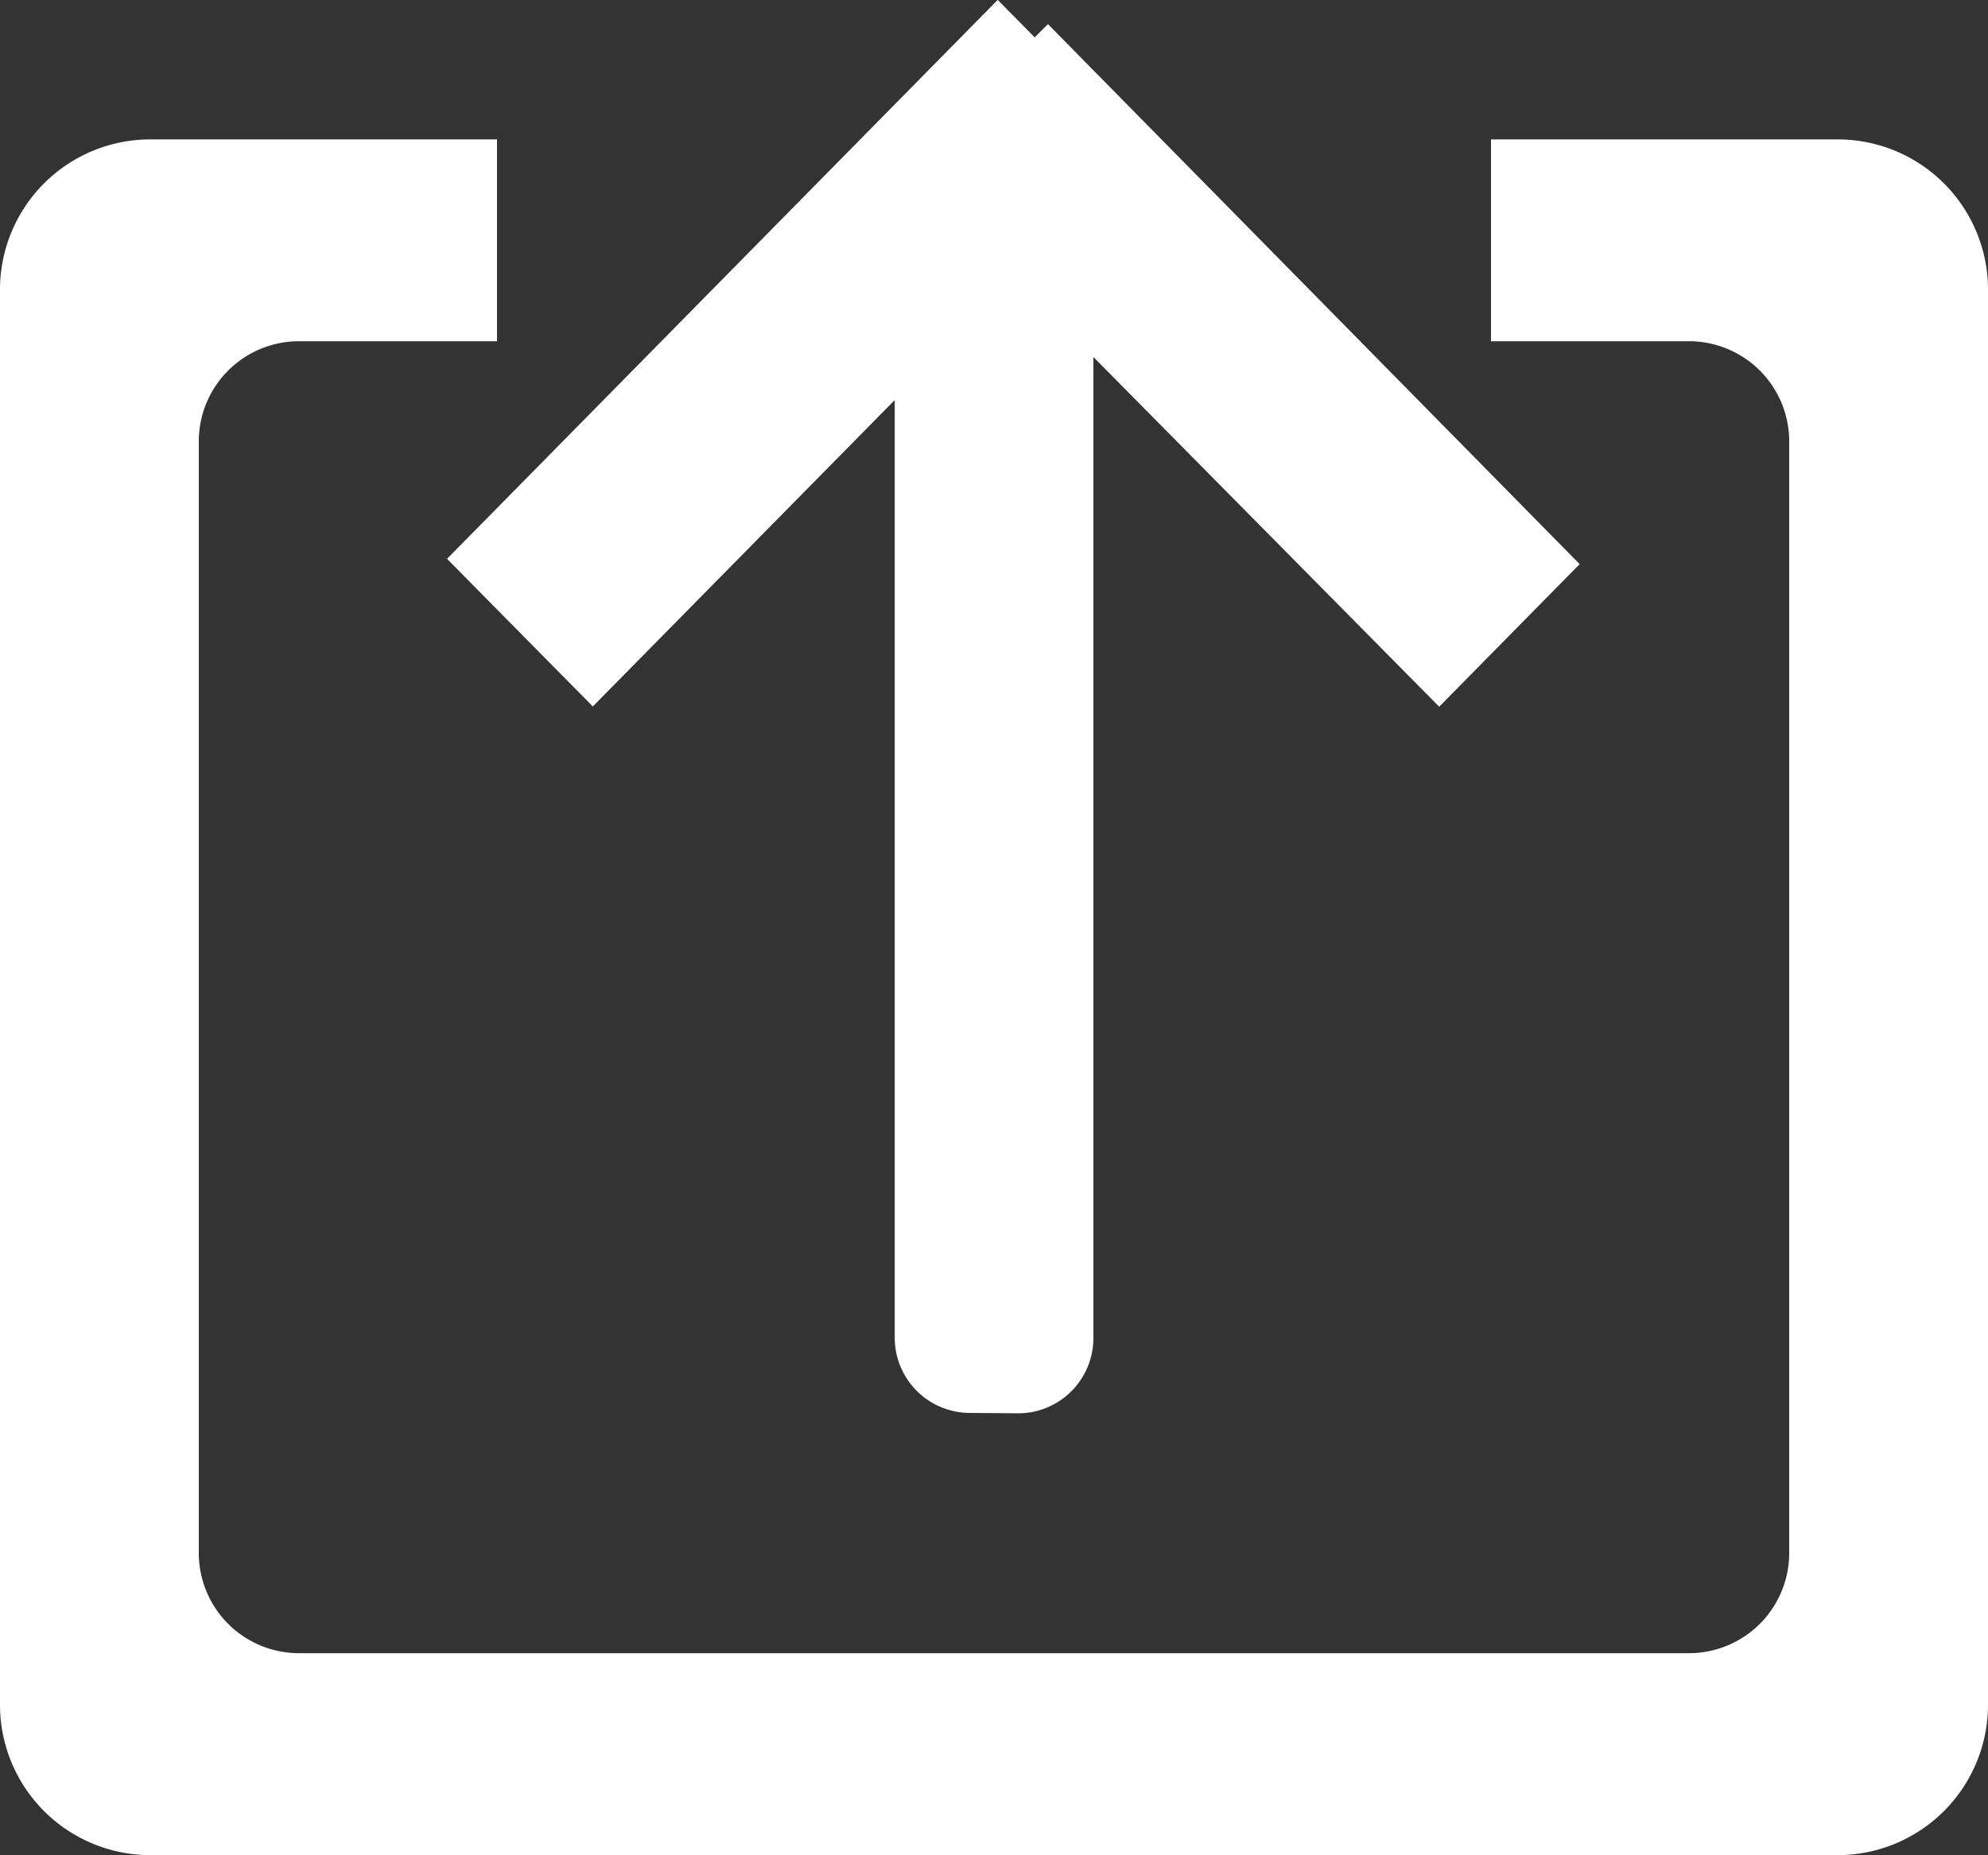 <svg xmlns="http://www.w3.org/2000/svg" width="15" height="14" viewBox="0 0 15 14">
  <rect x="0" y="0" width="15" height="14" fill="#333333" stroke="none"/>
  <path id="形状" d="M1.125,14A1.135,1.135,0,0,1,0,12.857V2.2A1.134,1.134,0,0,1,1.125,1.053H3.75V2.576H2.25a.756.756,0,0,0-.75.761v8.378a.756.756,0,0,0,.75.761h10.5a.756.756,0,0,0,.75-.761V3.337a.756.756,0,0,0-.75-.761h-1.5V1.053h2.625A1.134,1.134,0,0,1,15,2.2V12.857A1.135,1.135,0,0,1,13.875,14Zm6.188-3.337a.568.568,0,0,1-.562-.571V3.02L4.473,5.332l-1.1-1.114L7.528,0l.279.283.1-.1,4.012,4.075-1.06,1.076L8.25,2.695v7.4a.568.568,0,0,1-.562.571Z" transform="translate(0 -0.001)" fill="#fff"/>
</svg>
